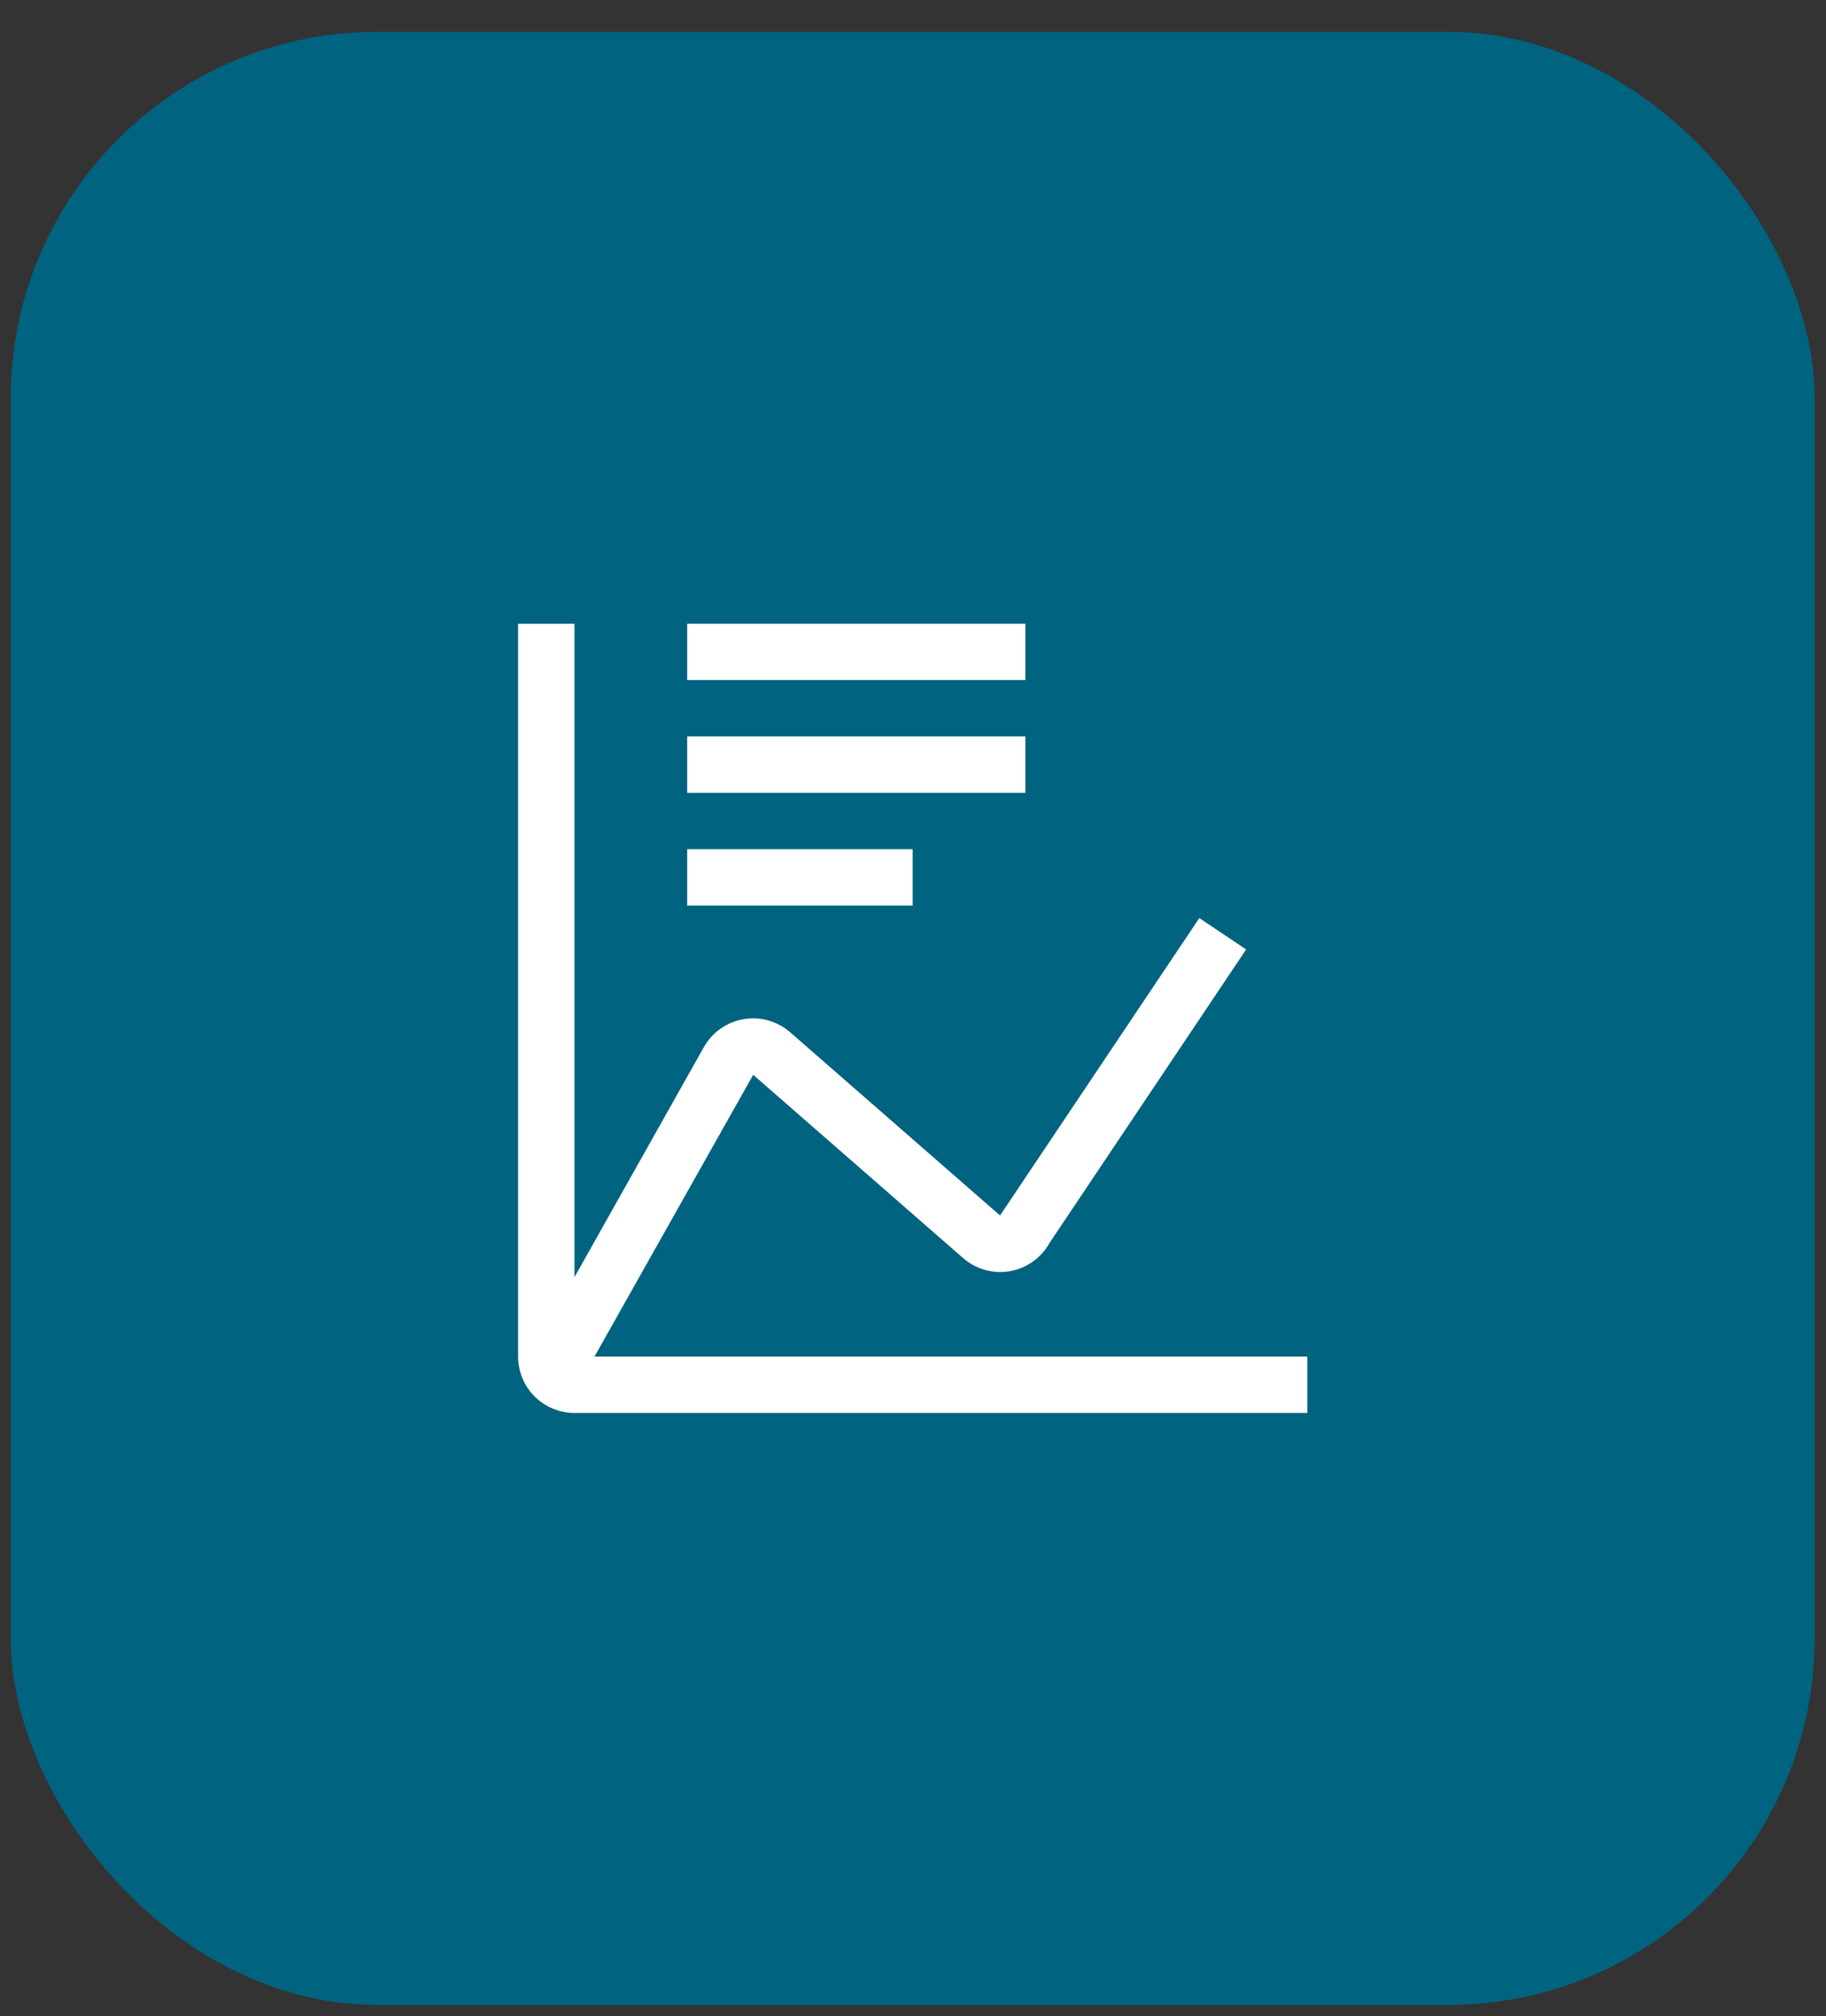 <svg width="48" height="53" viewBox="0 0 48 53" fill="none" xmlns="http://www.w3.org/2000/svg">
<rect x="0" y="0" width="48" height="53" fill="#333333" stroke="none"/>
<rect x="0.282" y="0.836" width="47.419" height="51.865" rx="9.632" fill="#006380"/>
<path d="M18.064 22.322H23.991V23.804H18.064V22.322ZM18.064 19.358H26.955V20.84H18.064V19.358ZM18.064 16.395H26.955V17.876H18.064V16.395Z" fill="white"/>
<path d="M15.627 35.659L19.799 28.252L25.308 33.061C25.474 33.209 25.672 33.318 25.886 33.379C26.1 33.44 26.326 33.452 26.545 33.414C26.765 33.376 26.973 33.289 27.154 33.159C27.336 33.03 27.485 32.861 27.593 32.665L32.757 24.957L31.526 24.132L26.34 31.873L26.288 31.95L20.779 27.141C20.613 26.994 20.415 26.886 20.201 26.825C19.988 26.764 19.763 26.752 19.544 26.79C19.325 26.827 19.117 26.914 18.936 27.043C18.755 27.171 18.605 27.339 18.497 27.534L15.101 33.571V16.395H13.619V35.659C13.619 36.051 13.775 36.428 14.053 36.706C14.331 36.984 14.708 37.14 15.101 37.141H34.365V35.659H15.627Z" fill="white"/>
</svg>
